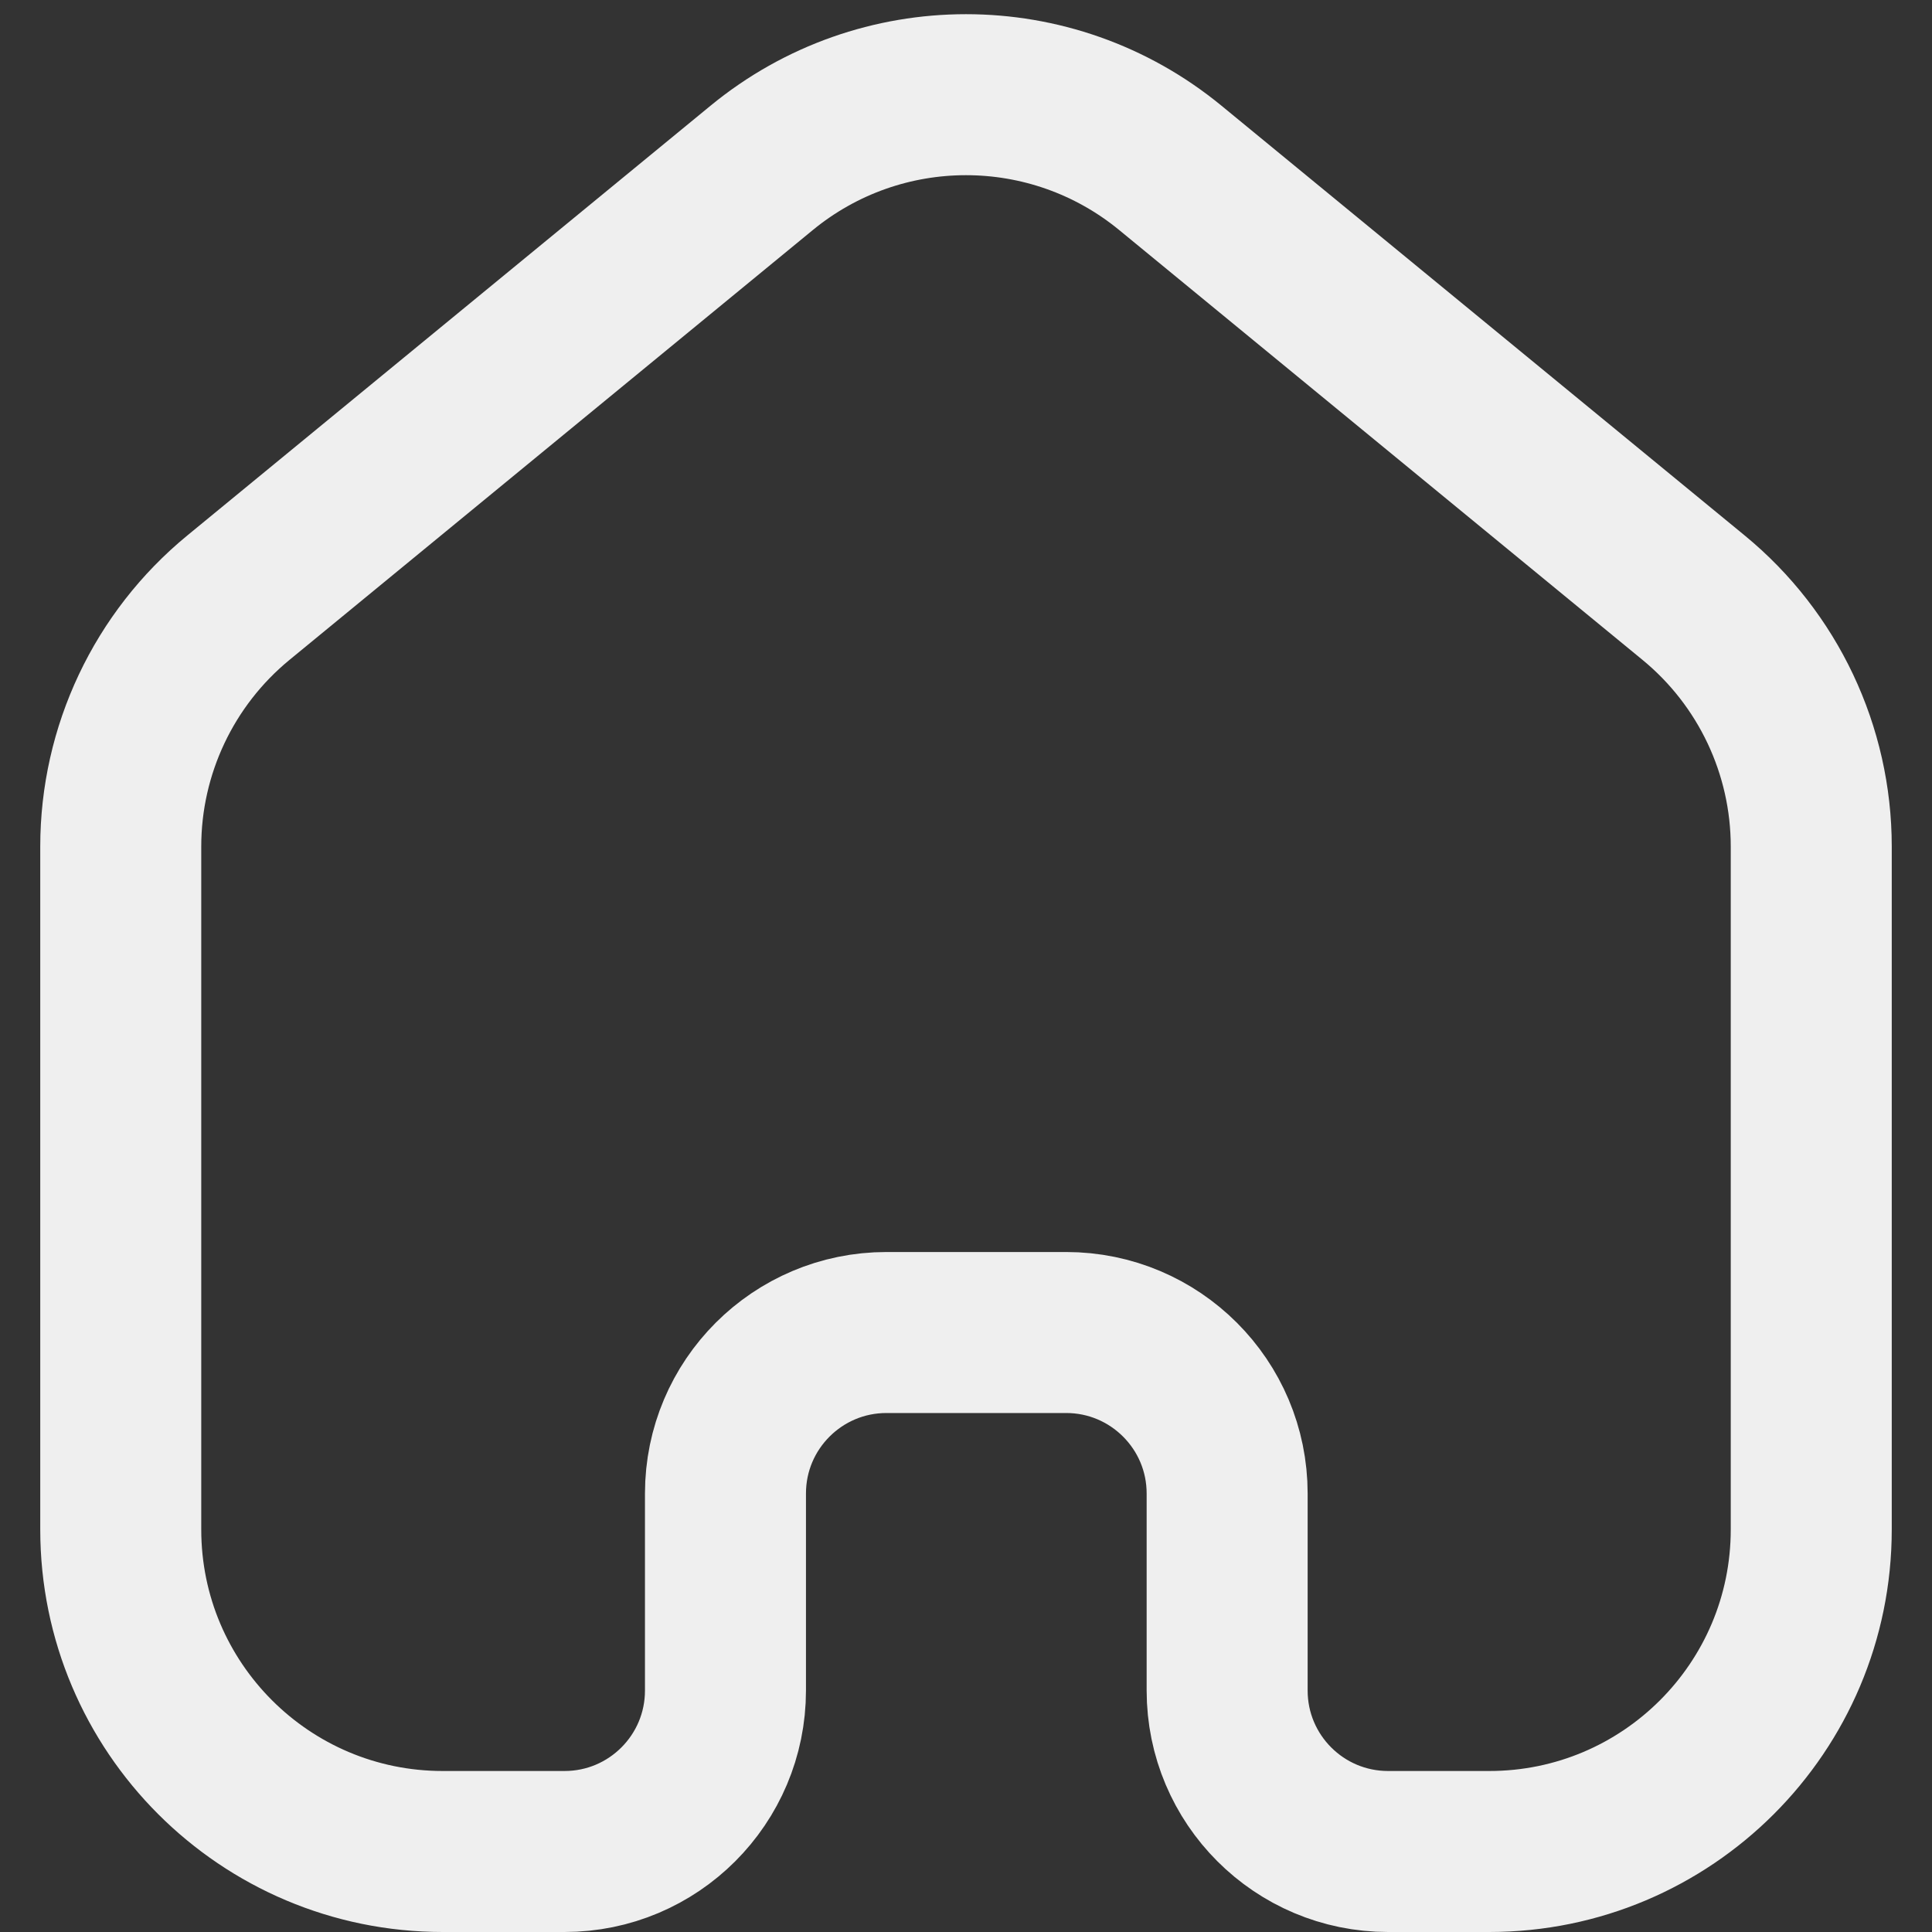 <svg width="24" height="24" viewBox="0 0 24 24" fill="none" xmlns="http://www.w3.org/2000/svg">
<rect x="0" y="0" width="24" height="24" fill="#333333" stroke="none"/>
<path d="M1.5 10.516C1.5 9.319 2.036 8.185 2.961 7.425L9.461 2.086C10.937 0.873 13.063 0.873 14.539 2.086L21.039 7.425C21.964 8.185 22.5 9.319 22.5 10.516V19C22.5 21.209 20.709 23 18.5 23H17.244C16.139 23 15.244 22.105 15.244 21V18.553C15.244 17.448 14.348 16.553 13.244 16.553H11.012C9.908 16.553 9.012 17.448 9.012 18.553V21C9.012 22.105 8.117 23 7.012 23H5.5C3.291 23 1.5 21.209 1.5 19V10.516Z" stroke="white" stroke-opacity="0.92" stroke-width="2"/>
</svg>
